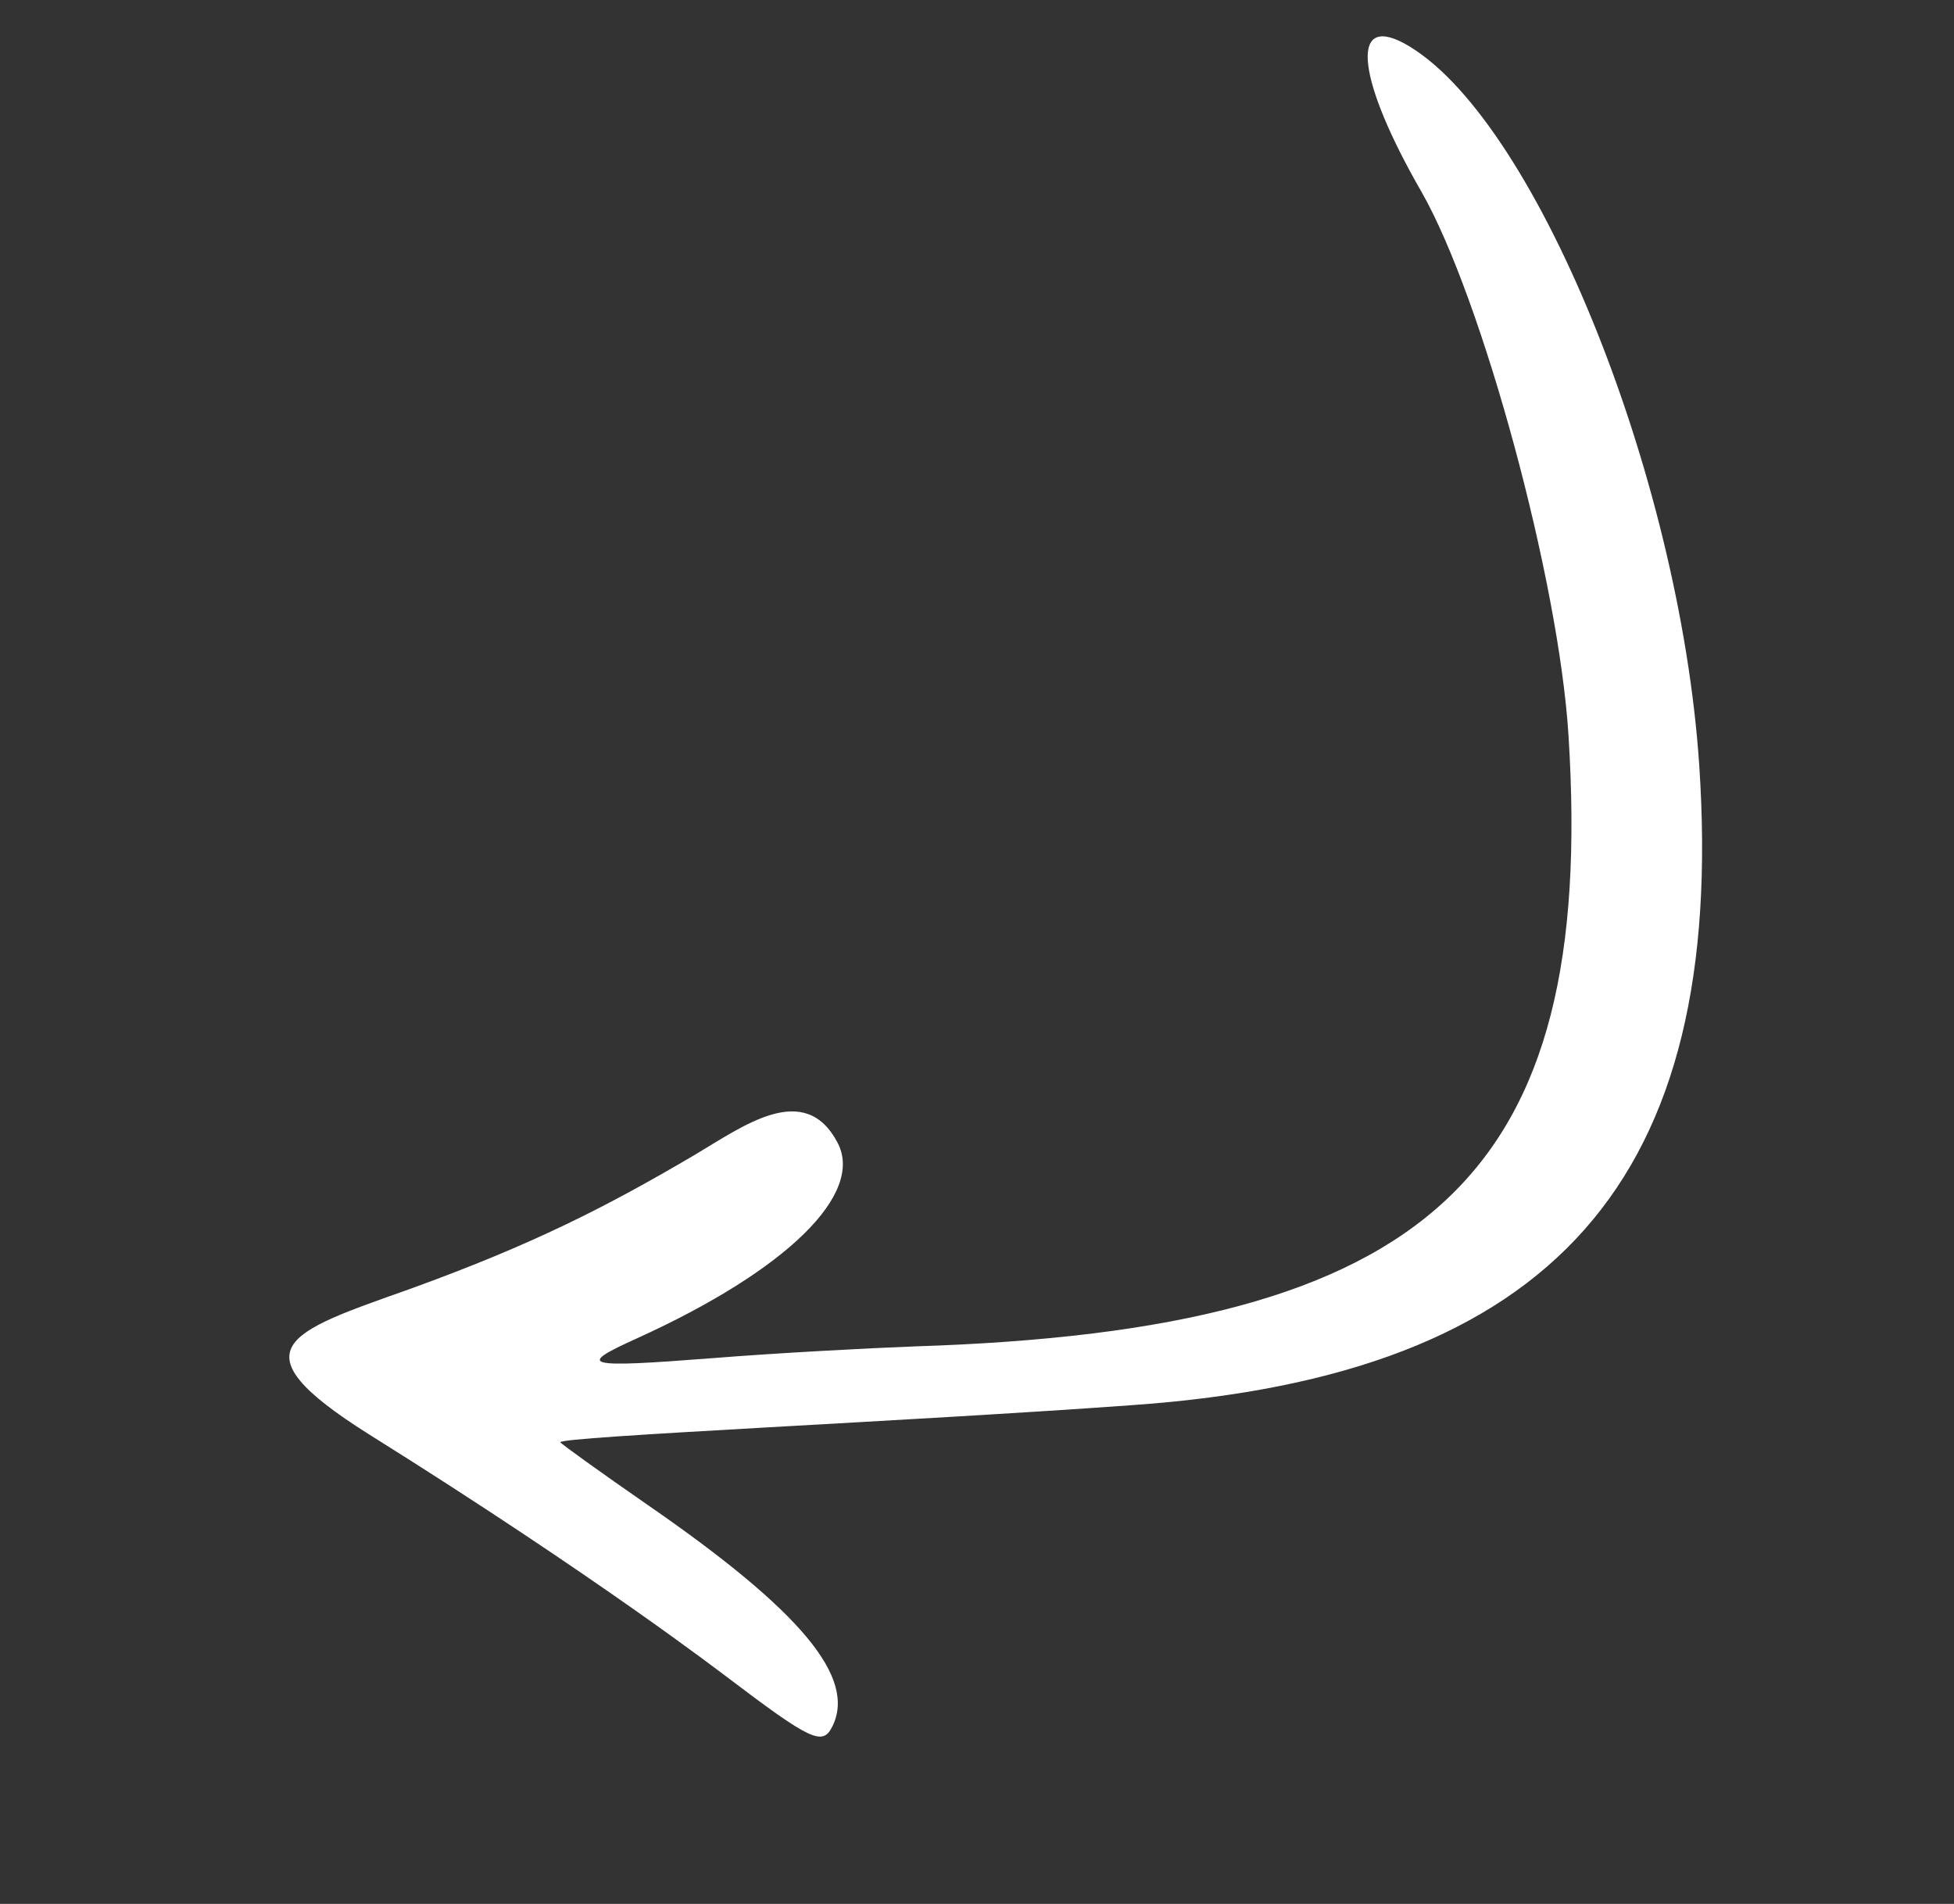 <svg width="39" height="38" viewBox="0 0 39 38" fill="none" xmlns="http://www.w3.org/2000/svg">
<rect x="0" y="0" width="39" height="38" fill="#333333" stroke="none"/>
<g id="Group">
<path id="Vector" fill-rule="evenodd" clip-rule="evenodd" d="M28.012 0.858C30.58 2.239 33.522 9.417 33.915 15.27C34.469 23.547 31.026 27.447 22.623 28.043C18.181 28.367 11.146 28.674 11.184 28.786C11.193 28.814 11.975 29.377 12.929 30.038C15.995 32.156 17.096 33.485 16.613 34.458C16.417 34.851 16.198 34.753 14.461 33.435C14.442 33.426 11.975 31.512 7.357 28.623C4.648 26.915 5.754 26.59 8.149 25.738C10.651 24.835 12.125 24.074 13.856 23.056C14.831 22.479 16.062 21.551 16.719 22.811C17.245 23.819 15.744 25.336 12.702 26.717C11.498 27.262 11.638 27.308 14.235 27.106C15.51 27.004 17.332 26.907 18.271 26.872C28.571 26.542 31.857 23.474 31.307 14.697C31.117 11.581 29.58 5.942 28.369 3.824C27.098 1.617 26.931 0.286 28.012 0.858Z" fill="white"/>
</g>
</svg>
